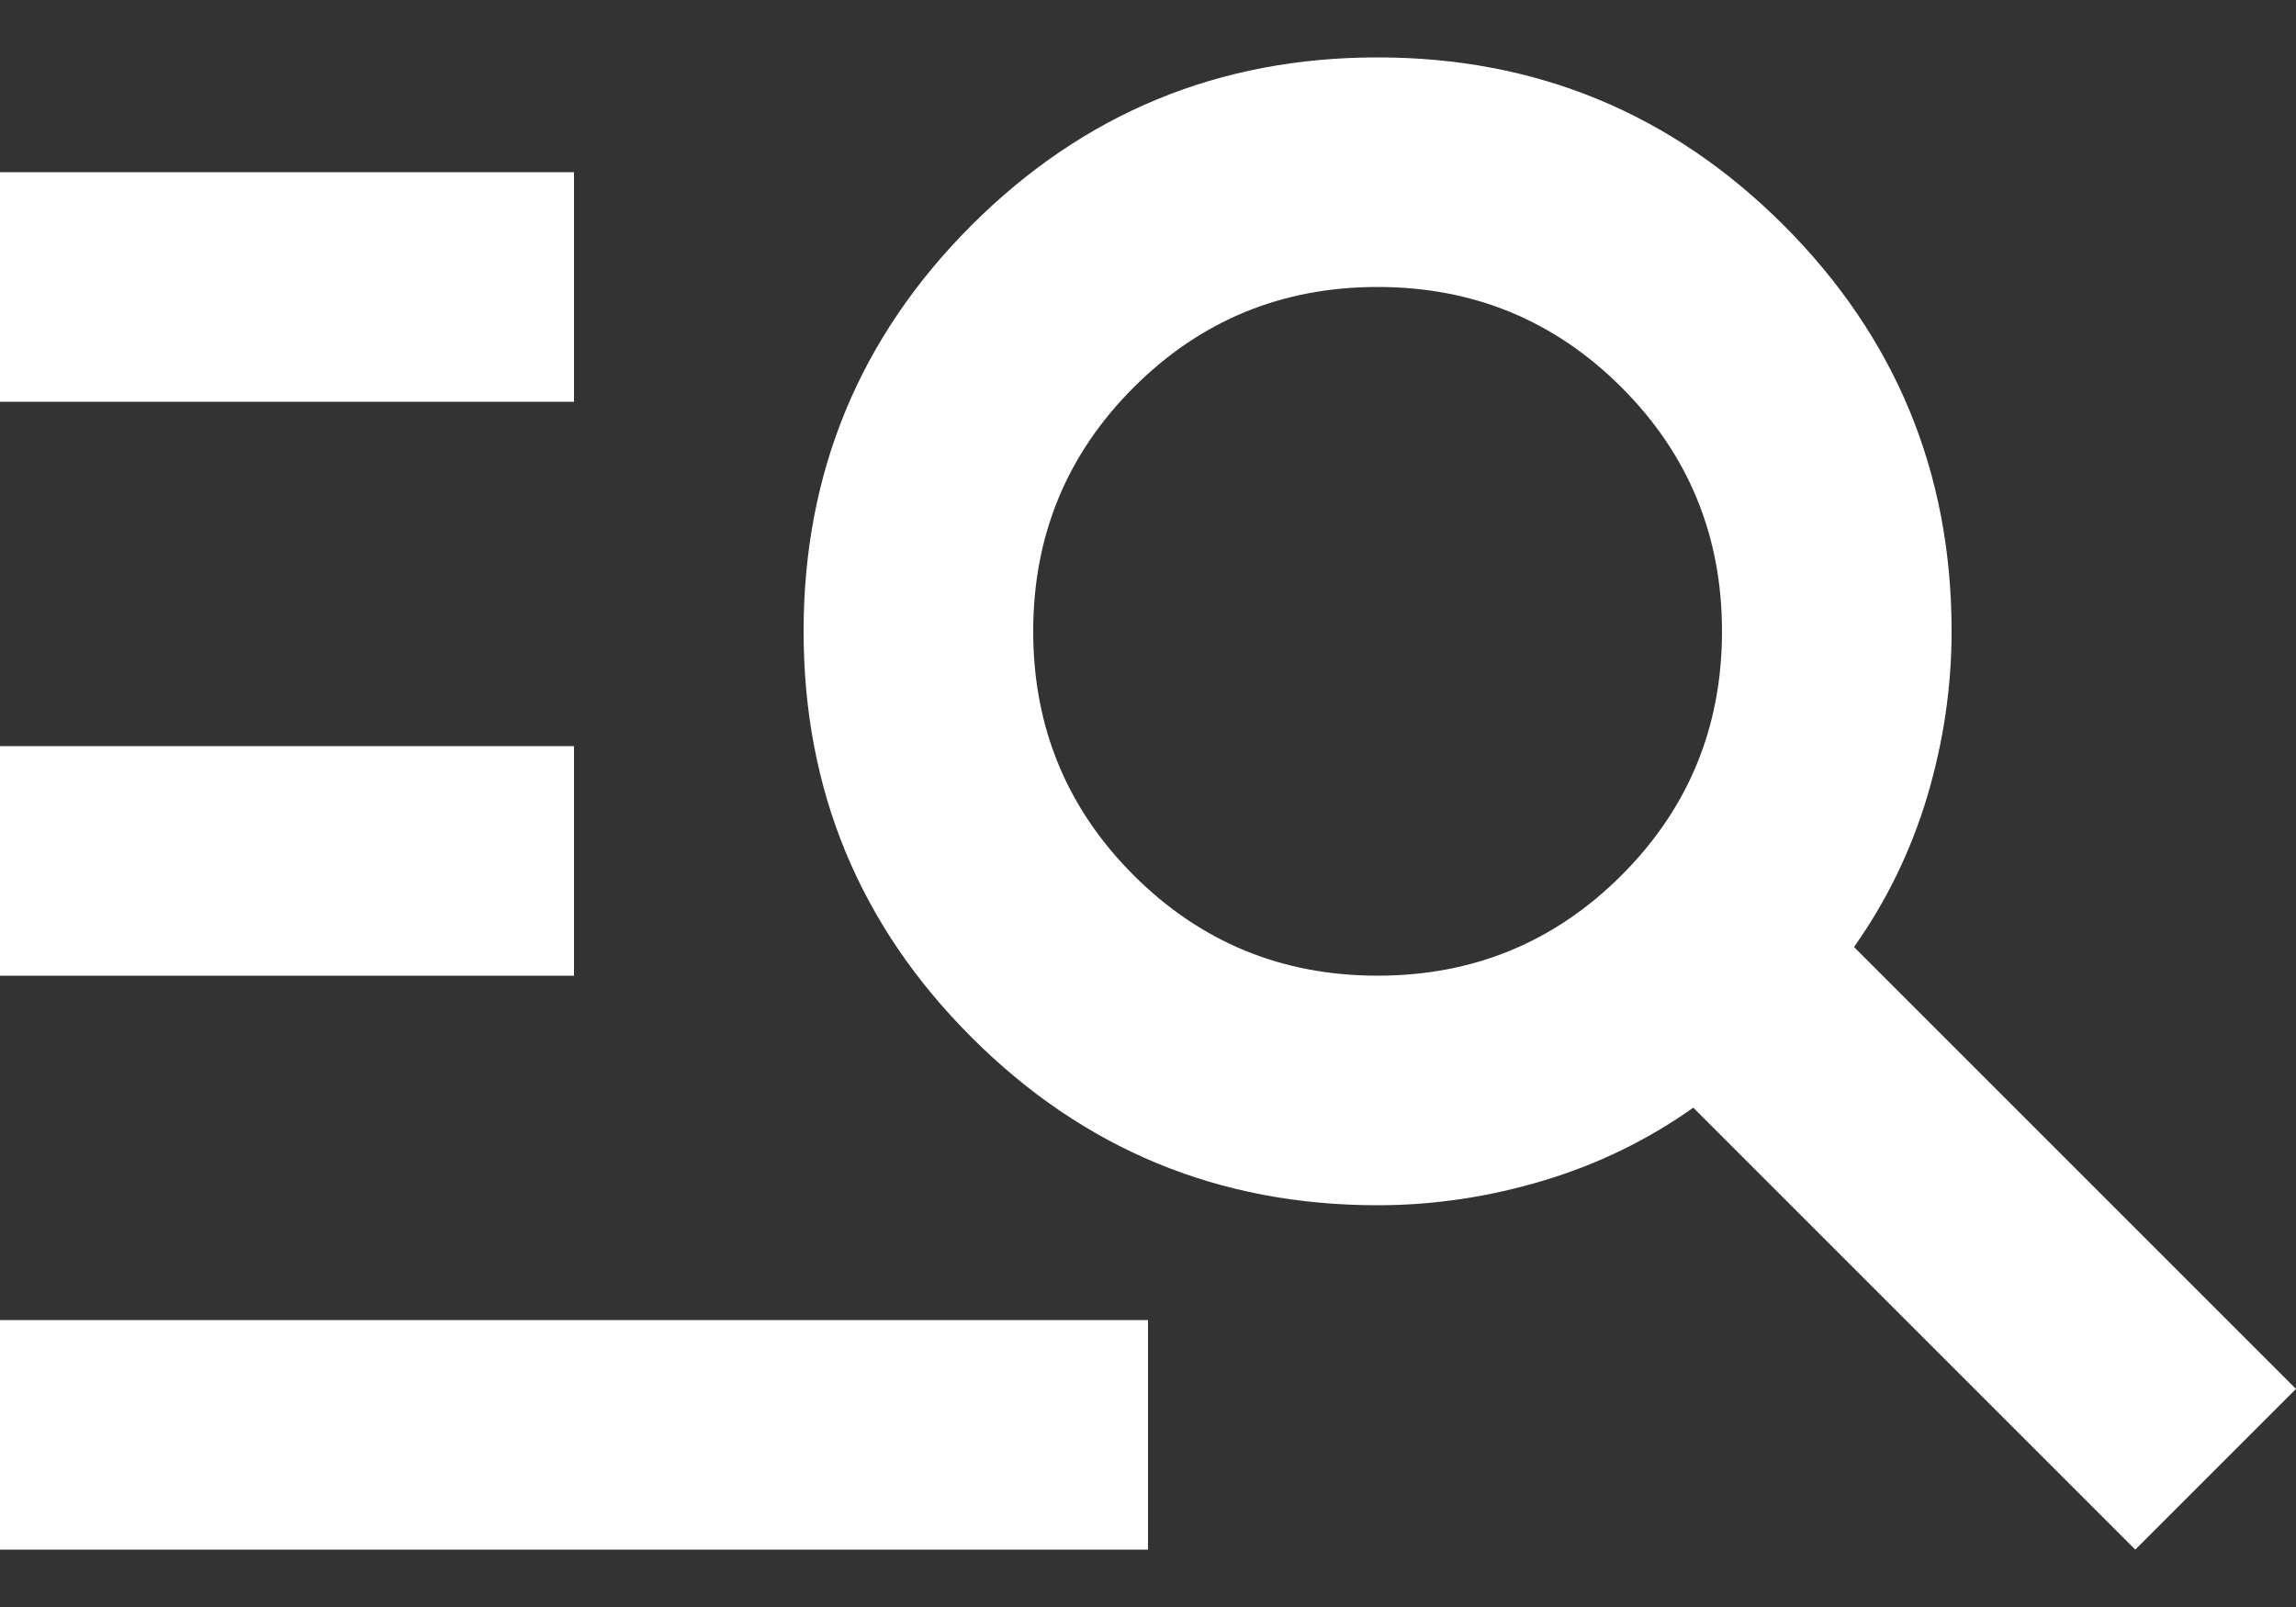 <svg width="20" height="14" viewBox="0 0 20 14" fill="none" xmlns="http://www.w3.org/2000/svg">
<rect x="0" y="0" width="20" height="14" fill="#333333" stroke="none"/>
<path d="M0 13.5V11.5H10V13.5H0ZM0 8.5V6.5H5V8.5H0ZM0 3.5V1.5H5V3.5H0ZM18.6 13.5L14.75 9.65C14.35 9.933 13.912 10.146 13.438 10.287C12.963 10.429 12.483 10.5 12 10.5C10.617 10.5 9.438 10.012 8.463 9.037C7.487 8.062 7 6.883 7 5.5C7 4.117 7.487 2.938 8.463 1.962C9.438 0.988 10.617 0.5 12 0.5C13.383 0.5 14.562 0.988 15.537 1.962C16.512 2.938 17 4.117 17 5.5C17 5.983 16.929 6.463 16.788 6.938C16.646 7.412 16.433 7.85 16.15 8.25L20 12.1L18.6 13.5ZM12 8.5C12.833 8.5 13.542 8.208 14.125 7.625C14.708 7.042 15 6.333 15 5.5C15 4.667 14.708 3.958 14.125 3.375C13.542 2.792 12.833 2.5 12 2.5C11.167 2.5 10.458 2.792 9.875 3.375C9.292 3.958 9 4.667 9 5.5C9 6.333 9.292 7.042 9.875 7.625C10.458 8.208 11.167 8.5 12 8.5Z" fill="white"/>
</svg>

